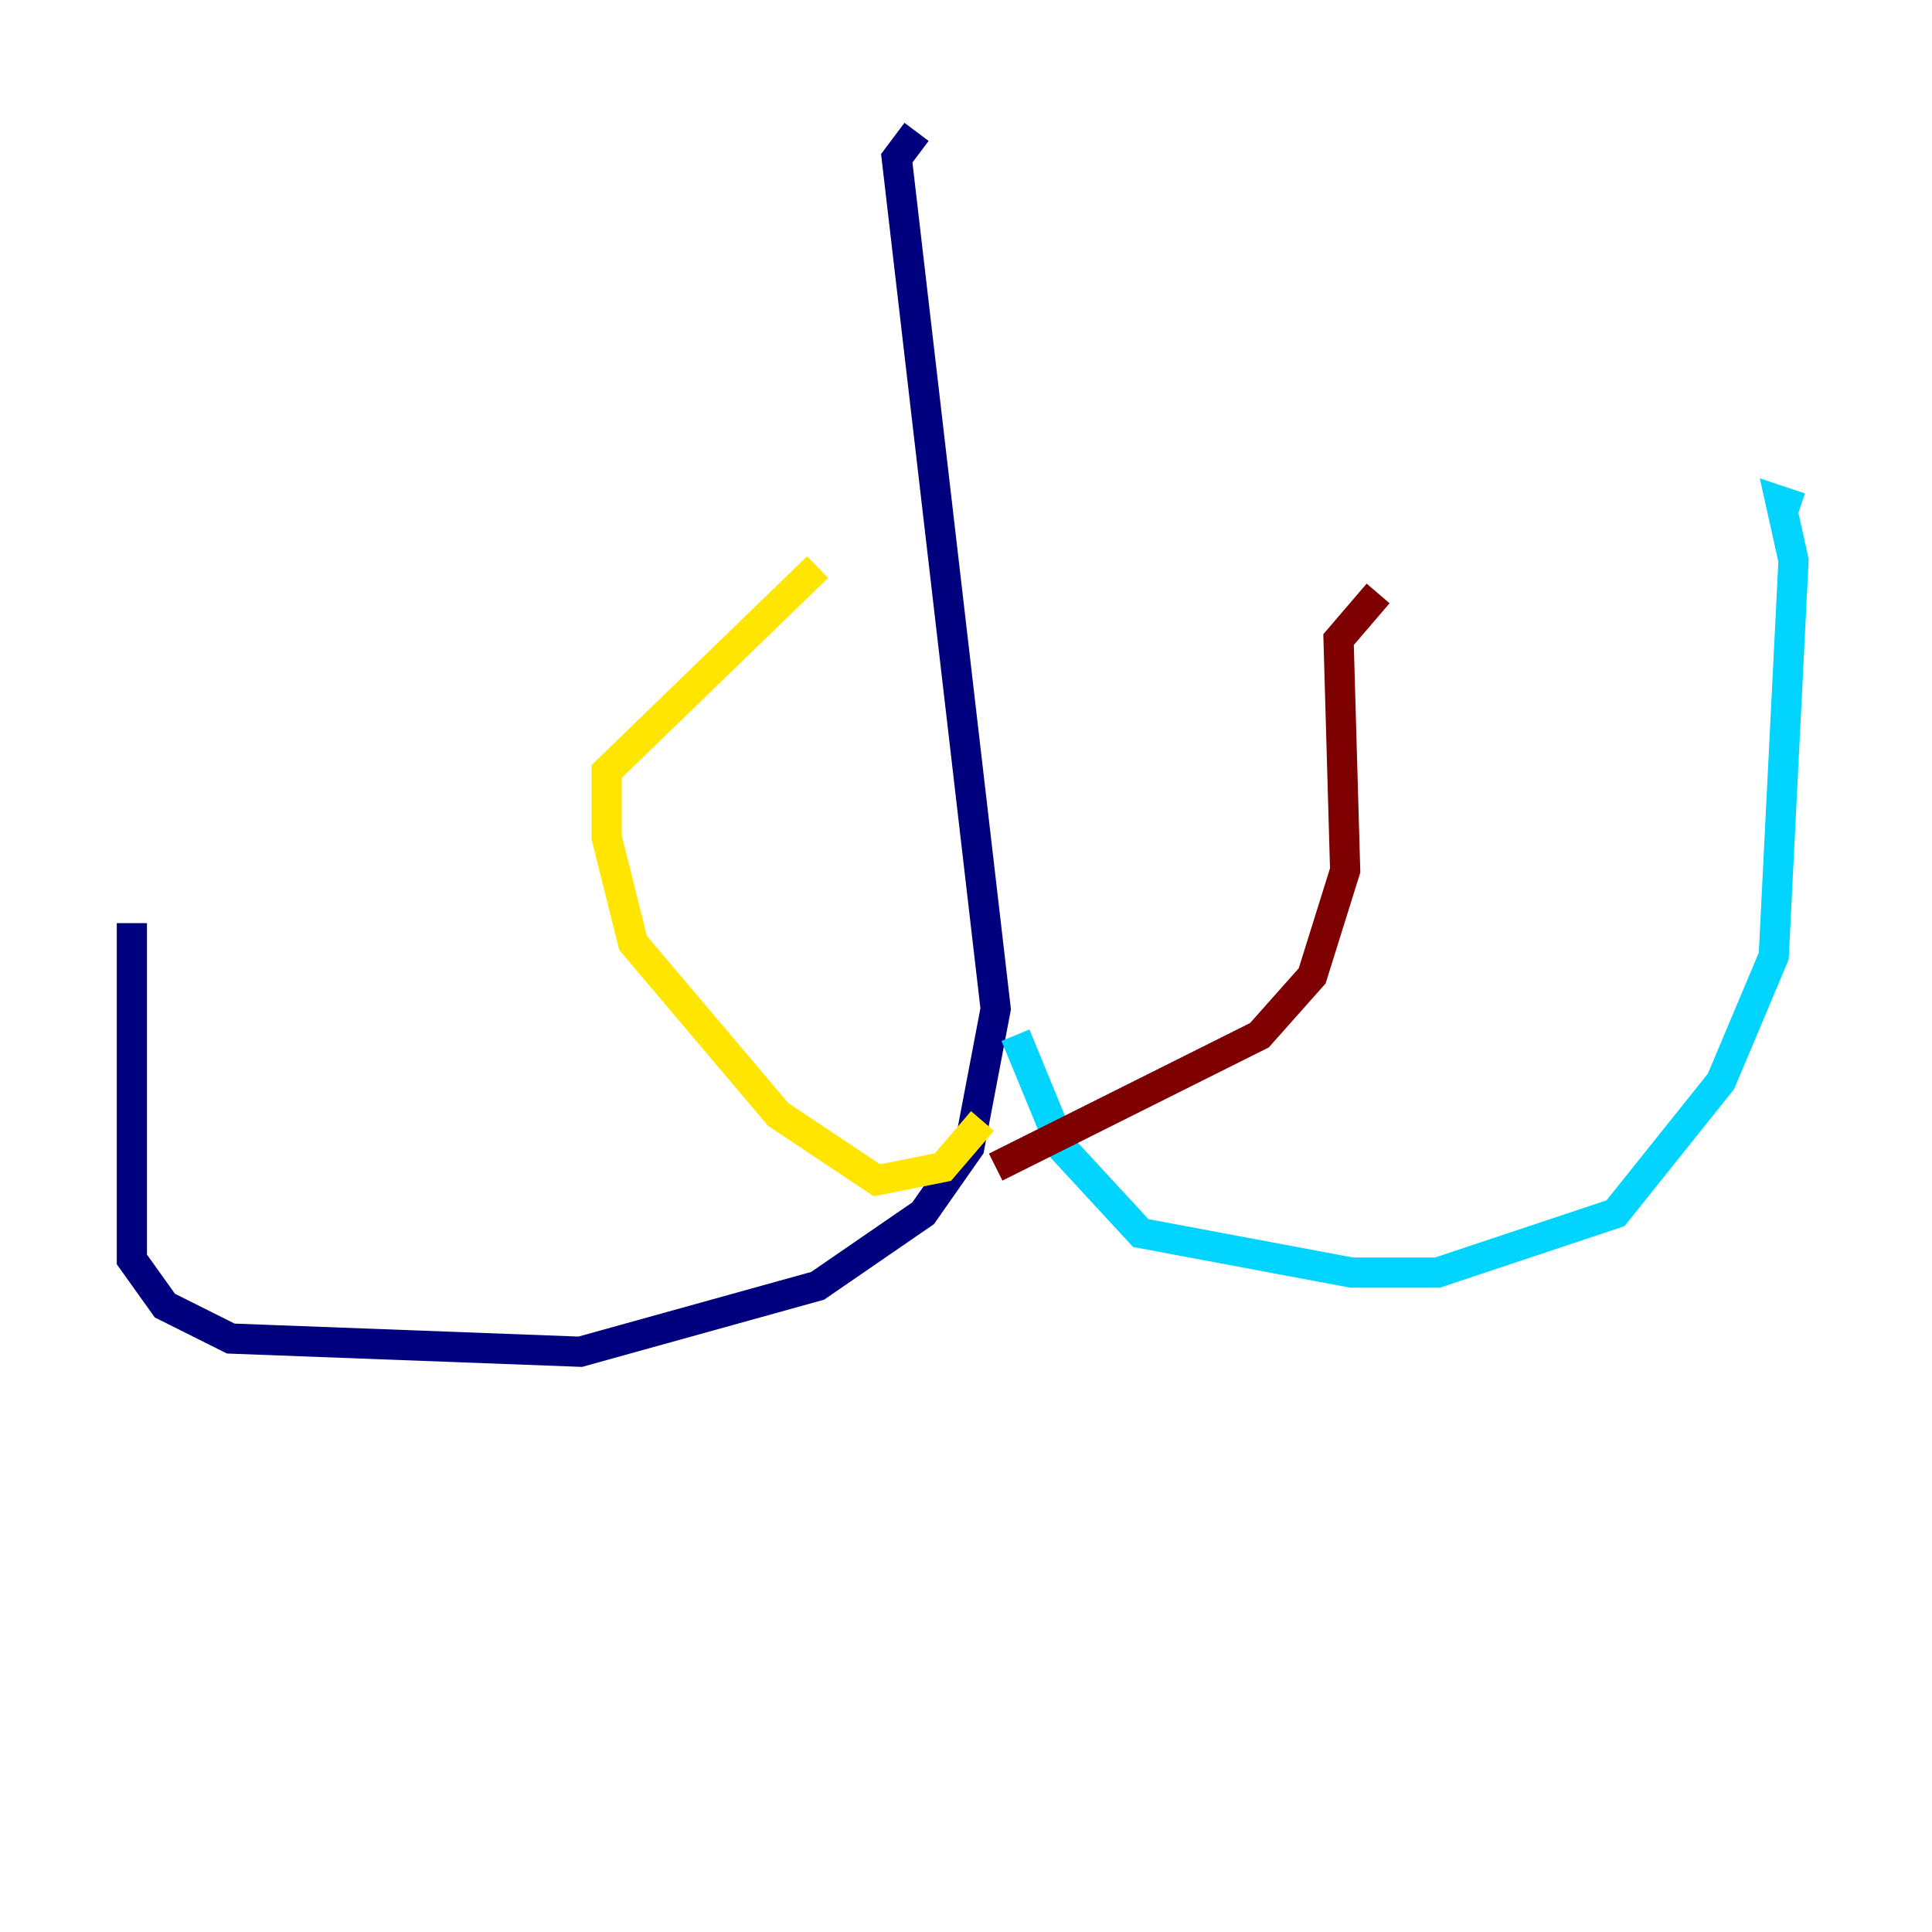 <?xml version="1.0" encoding="utf-8" ?>
<svg baseProfile="tiny" height="128" version="1.2" viewBox="0,0,128,128" width="128" xmlns="http://www.w3.org/2000/svg" xmlns:ev="http://www.w3.org/2001/xml-events" xmlns:xlink="http://www.w3.org/1999/xlink"><defs /><polyline fill="none" points="8.737,61.16 8.737,83.44 10.921,86.498 15.29,88.683 38.444,89.556 54.171,85.188 61.16,80.382 64.218,76.014 65.966,66.84 59.413,10.485 60.724,8.737" stroke="#00007f" stroke-width="2" /><polyline fill="none" points="67.276,68.587 70.335,76.014 75.577,81.693 89.556,84.314 95.236,84.314 107.031,80.382 114.02,71.645 117.515,63.345 118.826,37.133 117.952,33.201 119.263,33.638" stroke="#00d4ff" stroke-width="2" /><polyline fill="none" points="65.092,74.266 62.471,77.324 58.102,78.198 51.55,73.829 41.939,62.471 40.191,55.481 40.191,51.113 54.171,37.57" stroke="#ffe500" stroke-width="2" /><polyline fill="none" points="65.966,77.324 83.44,68.587 86.935,64.655 89.12,57.666 88.683,42.375 91.304,39.317" stroke="#7f0000" stroke-width="2" /></svg>